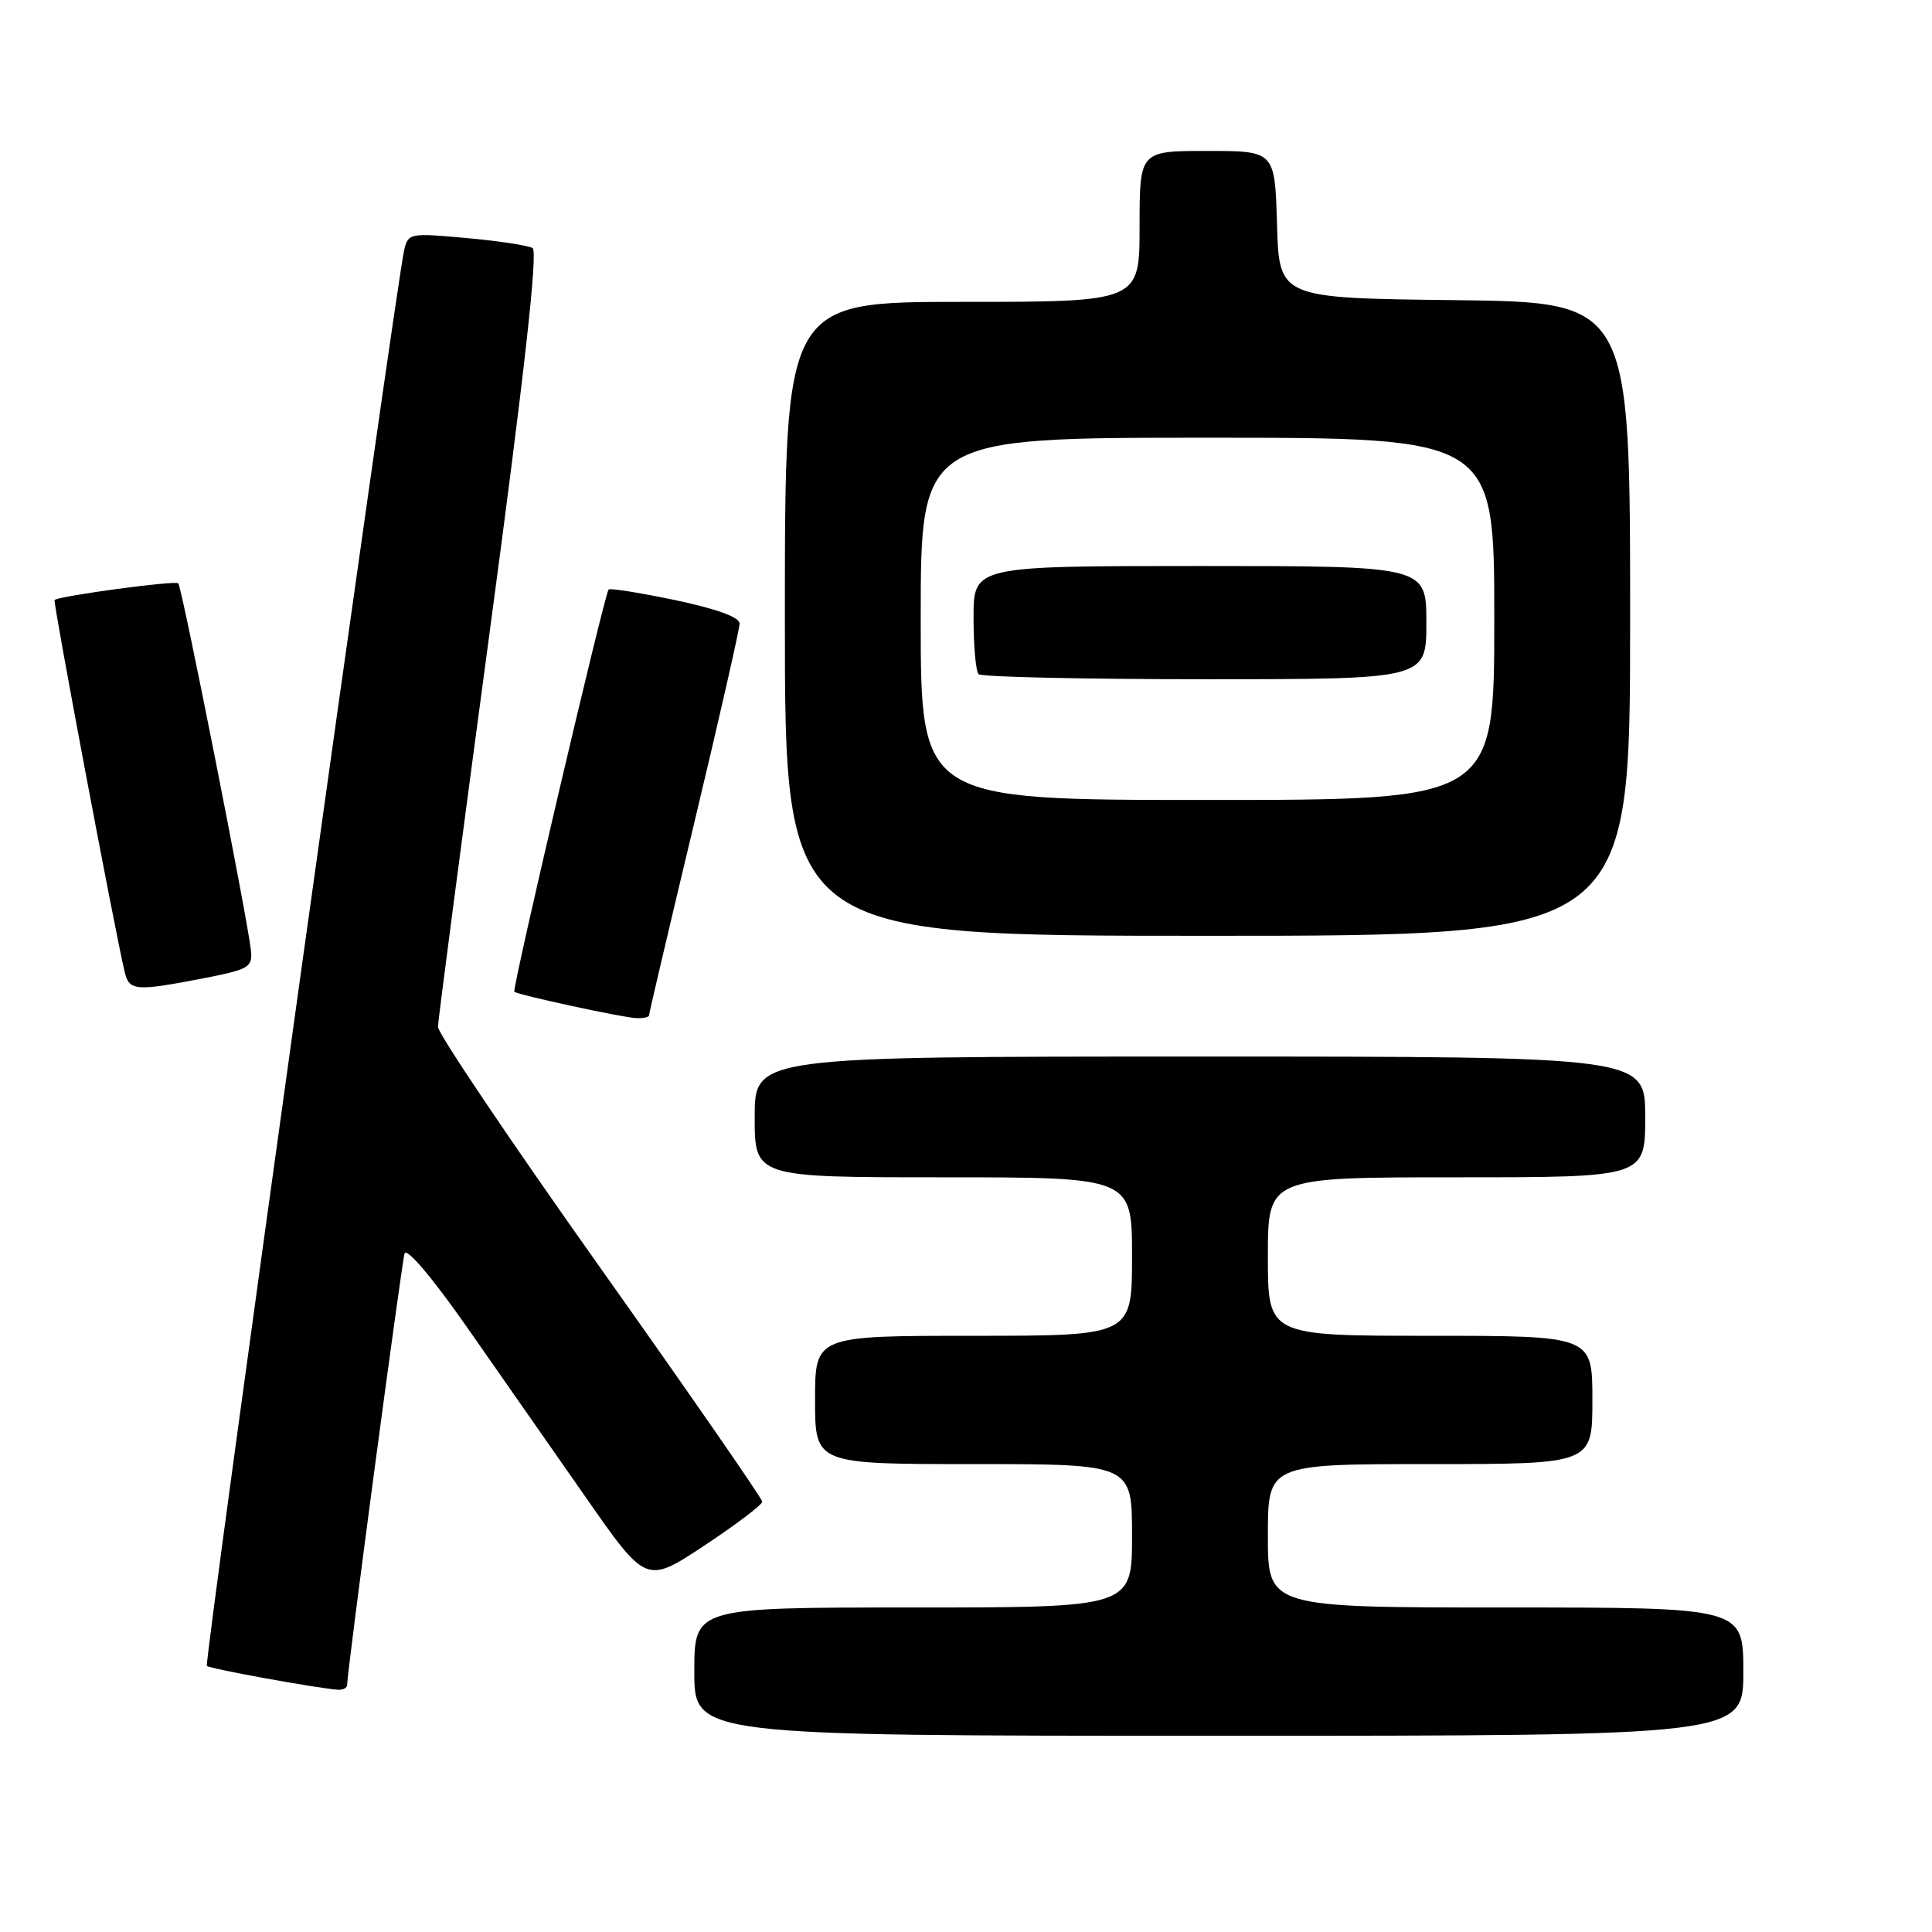 <?xml version="1.0" encoding="UTF-8" standalone="no"?>
<!DOCTYPE svg PUBLIC "-//W3C//DTD SVG 1.1//EN" "http://www.w3.org/Graphics/SVG/1.1/DTD/svg11.dtd" >
<svg xmlns="http://www.w3.org/2000/svg" xmlns:xlink="http://www.w3.org/1999/xlink" version="1.1" viewBox="0 0 256 256">
 <g >
 <path fill="currentColor"
d=" M 231.00 221.50 C 231.00 213.00 231.00 213.00 199.50 213.00 C 168.00 213.00 168.00 213.00 168.00 203.50 C 168.00 194.00 168.00 194.00 189.50 194.00 C 211.00 194.00 211.00 194.00 211.00 185.50 C 211.00 177.00 211.00 177.00 189.50 177.00 C 168.00 177.00 168.00 177.00 168.00 166.50 C 168.00 156.00 168.00 156.00 193.00 156.00 C 218.00 156.00 218.00 156.00 218.00 148.00 C 218.00 140.00 218.00 140.00 159.00 140.00 C 100.00 140.00 100.00 140.00 100.00 148.00 C 100.00 156.00 100.00 156.00 125.00 156.00 C 150.00 156.00 150.00 156.00 150.00 166.50 C 150.00 177.00 150.00 177.00 129.00 177.00 C 108.00 177.00 108.00 177.00 108.00 185.50 C 108.00 194.00 108.00 194.00 129.00 194.00 C 150.00 194.00 150.00 194.00 150.00 203.50 C 150.00 213.00 150.00 213.00 121.00 213.00 C 92.00 213.00 92.00 213.00 92.00 221.50 C 92.00 230.00 92.00 230.00 161.50 230.00 C 231.00 230.00 231.00 230.00 231.00 221.50 Z  M 46.00 223.25 C 45.99 221.51 53.21 167.38 53.61 166.09 C 53.87 165.27 57.29 169.30 61.78 175.72 C 66.03 181.79 73.13 191.96 77.56 198.32 C 85.62 209.89 85.62 209.89 93.31 204.81 C 97.54 202.01 101.00 199.39 101.00 198.98 C 101.00 198.57 91.32 184.60 79.50 167.93 C 67.67 151.26 58.02 136.92 58.03 136.06 C 58.05 135.20 61.12 111.78 64.85 84.00 C 69.49 49.48 71.30 33.30 70.57 32.87 C 69.98 32.52 66.03 31.92 61.79 31.54 C 54.27 30.85 54.07 30.90 53.55 33.17 C 52.39 38.25 27.01 220.34 27.41 220.74 C 27.79 221.12 41.65 223.64 44.75 223.90 C 45.44 223.95 46.00 223.66 46.00 223.25 Z  M 86.00 134.53 C 86.00 134.28 88.70 122.79 92.00 109.00 C 95.30 95.21 98.00 83.34 98.00 82.62 C 98.00 81.78 94.93 80.67 89.47 79.52 C 84.77 78.54 80.80 77.90 80.64 78.12 C 80.06 78.87 67.81 131.14 68.15 131.41 C 68.70 131.85 82.30 134.79 84.25 134.90 C 85.21 134.96 86.00 134.79 86.00 134.53 Z  M 27.00 129.62 C 32.99 128.45 33.48 128.17 33.25 125.93 C 32.81 121.77 24.11 77.78 23.62 77.29 C 23.22 76.89 7.95 78.95 7.23 79.50 C 6.99 79.68 15.17 123.09 16.51 128.75 C 17.11 131.31 17.90 131.38 27.00 129.62 Z  M 216.00 82.02 C 216.00 40.04 216.00 40.04 192.75 39.77 C 169.50 39.50 169.50 39.50 169.21 29.75 C 168.93 20.00 168.93 20.00 159.96 20.00 C 151.00 20.00 151.00 20.00 151.00 30.00 C 151.00 40.00 151.00 40.00 127.50 40.00 C 104.00 40.00 104.00 40.00 104.00 82.00 C 104.00 124.00 104.00 124.00 160.00 124.00 C 216.00 124.00 216.00 124.00 216.00 82.02 Z  M 122.00 82.00 C 122.00 58.00 122.00 58.00 160.00 58.00 C 198.00 58.00 198.00 58.00 198.00 82.00 C 198.00 106.00 198.00 106.00 160.00 106.00 C 122.00 106.00 122.00 106.00 122.00 82.00 Z  M 189.00 82.50 C 189.00 75.00 189.00 75.00 159.00 75.00 C 129.00 75.00 129.00 75.00 129.00 81.83 C 129.00 85.59 129.30 88.97 129.67 89.33 C 130.03 89.70 143.53 90.00 159.67 90.00 C 189.00 90.00 189.00 90.00 189.00 82.50 Z "/>
</g>
</svg>